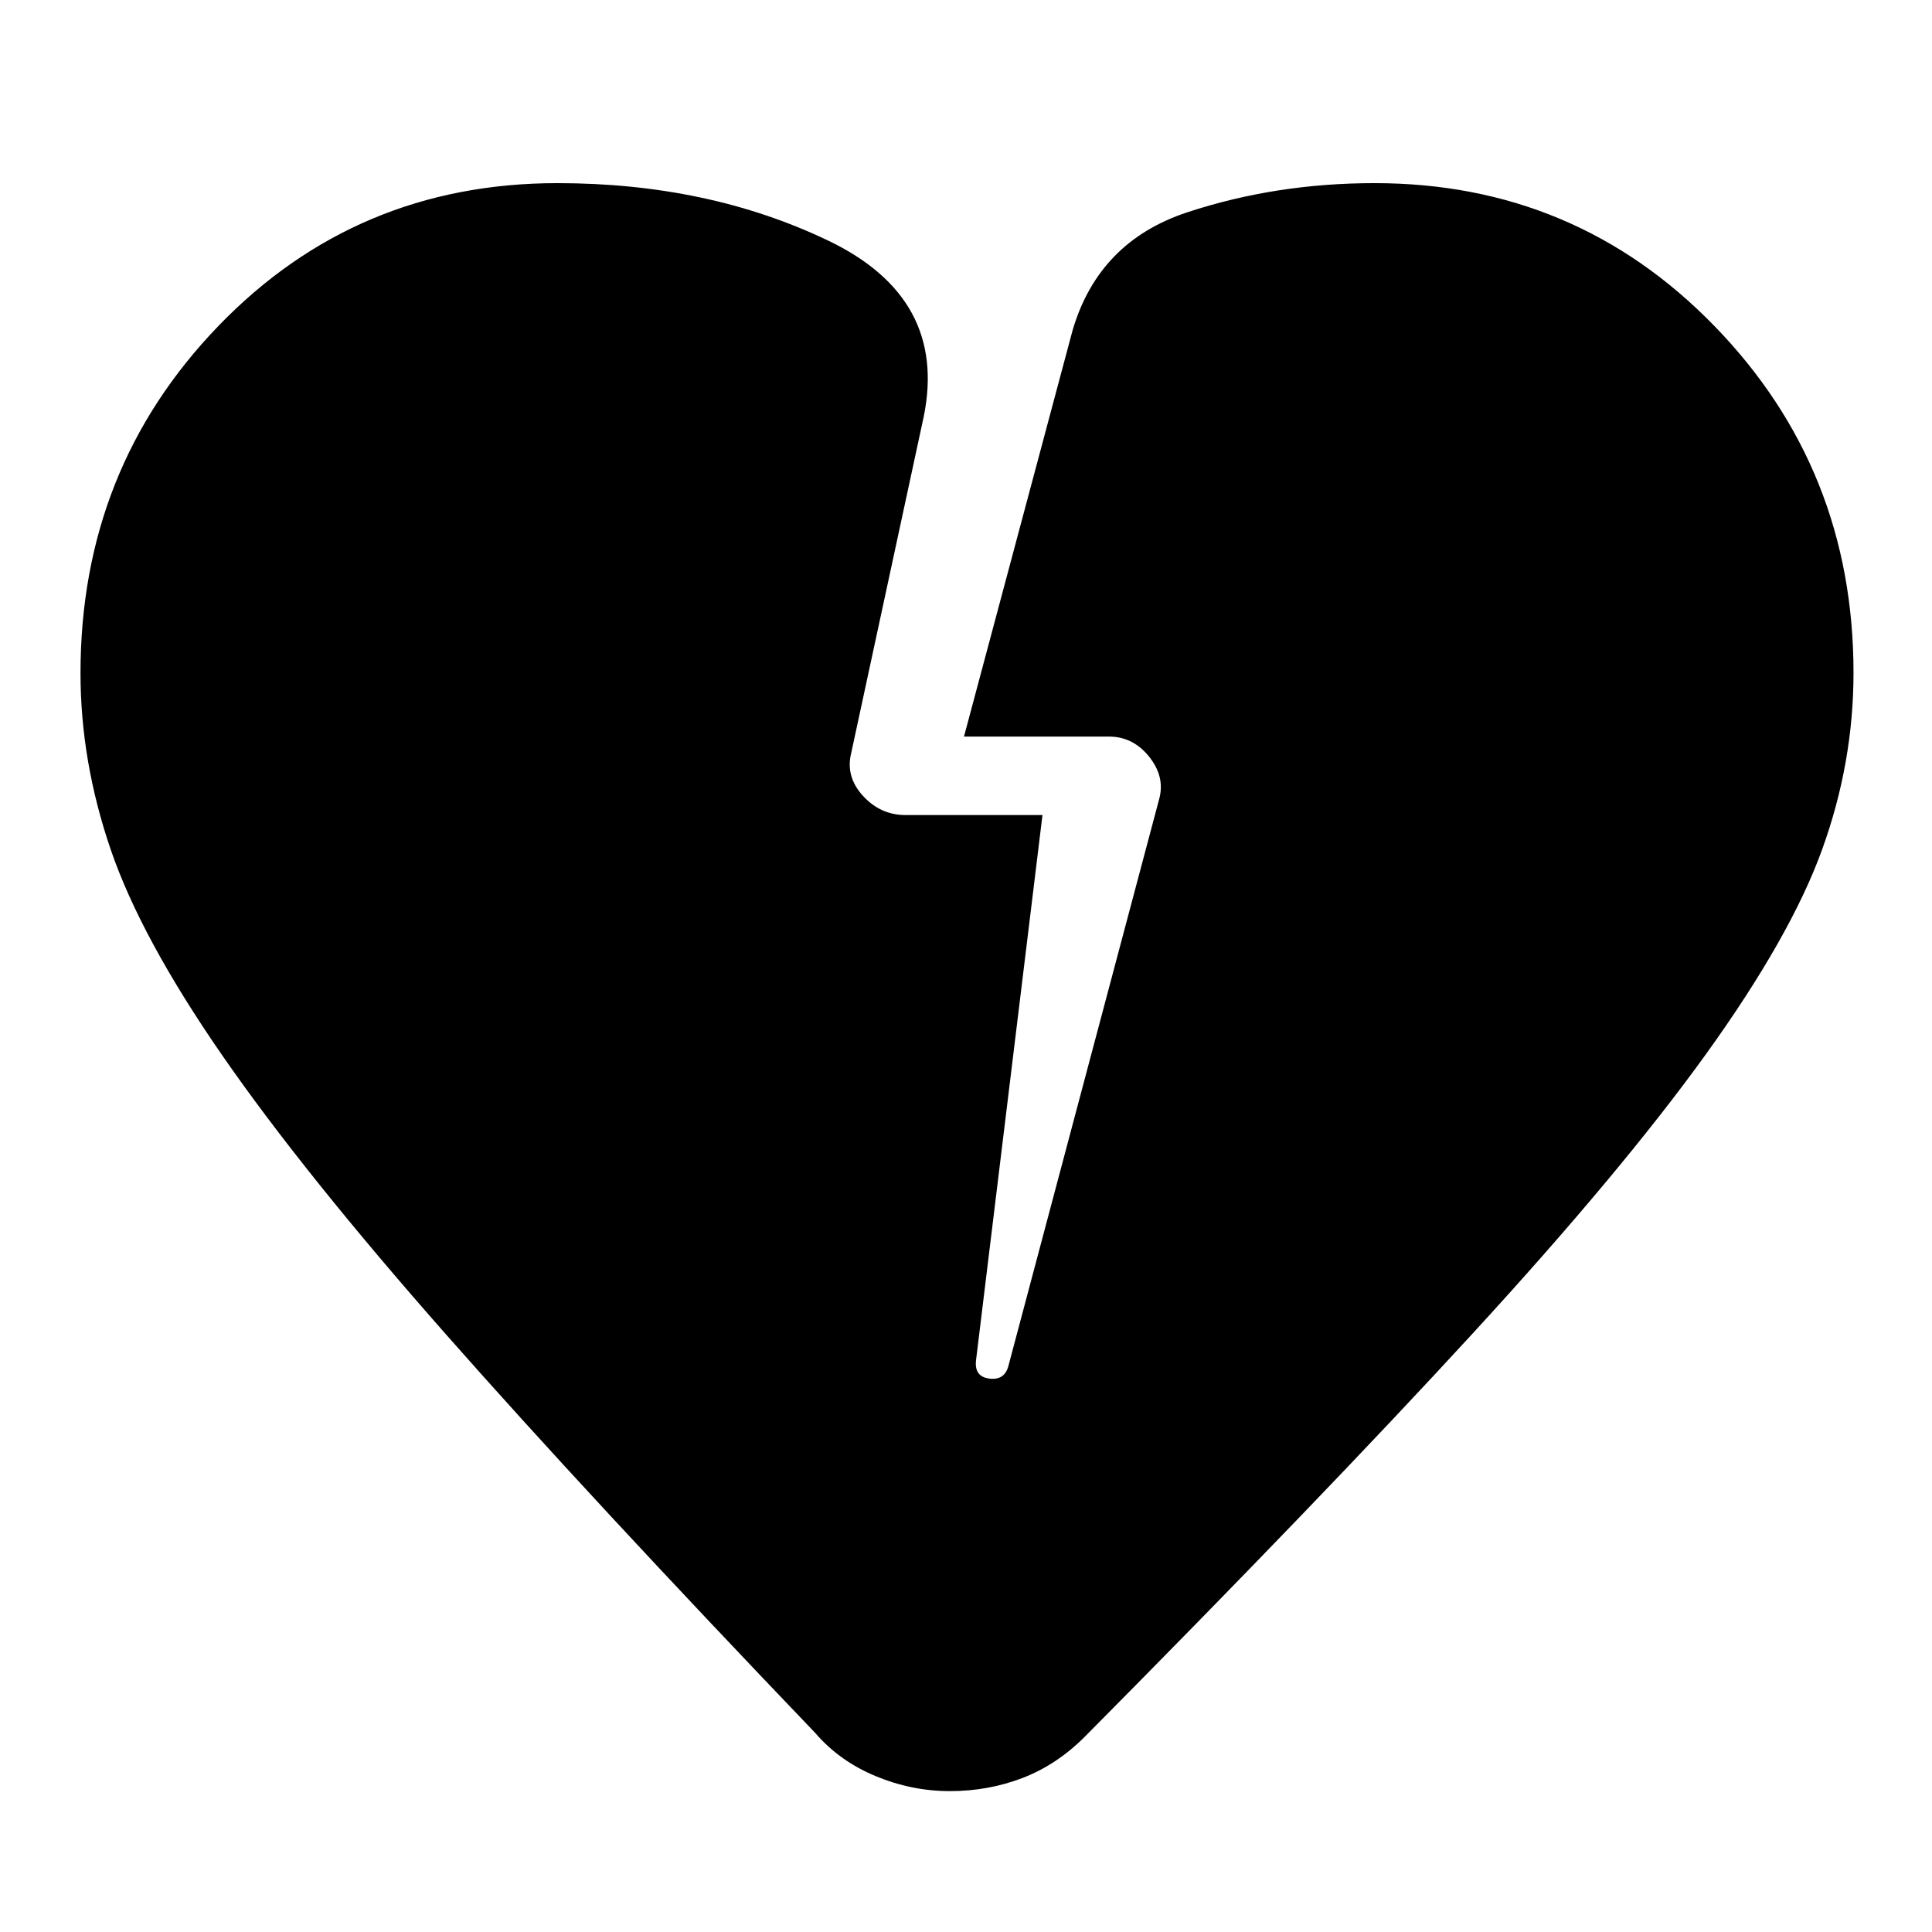 <svg xmlns="http://www.w3.org/2000/svg" height="48" viewBox="0 -960 960 960" width="48"><path d="M472-70q-19 0-37-7.5T405-99Q293-216 222-296.5t-111.5-139Q70-494 55-537.88q-15-43.88-15-87.63Q40-727 108.5-798 177-869 277-869q74.82 0 134.41 28.5T459-753l-36 167q-3 11.78 5.74 21.39Q437.47-555 450-555h68l-33 270.79q-1 8.21 6.5 9.21t9.5-6l75-282q3-11-5-21t-20-10h-72l54-202q13-44 56.94-58.5Q633.87-869 683-869q99.91 0 168.95 71.06Q921-726.88 921-625.67q0 44.67-15.61 87.83-15.6 43.16-57.63 101.54-42.03 58.38-116.4 139.34Q657-216 539-97q-14 14-31 20.5T472-70Z"/></svg>